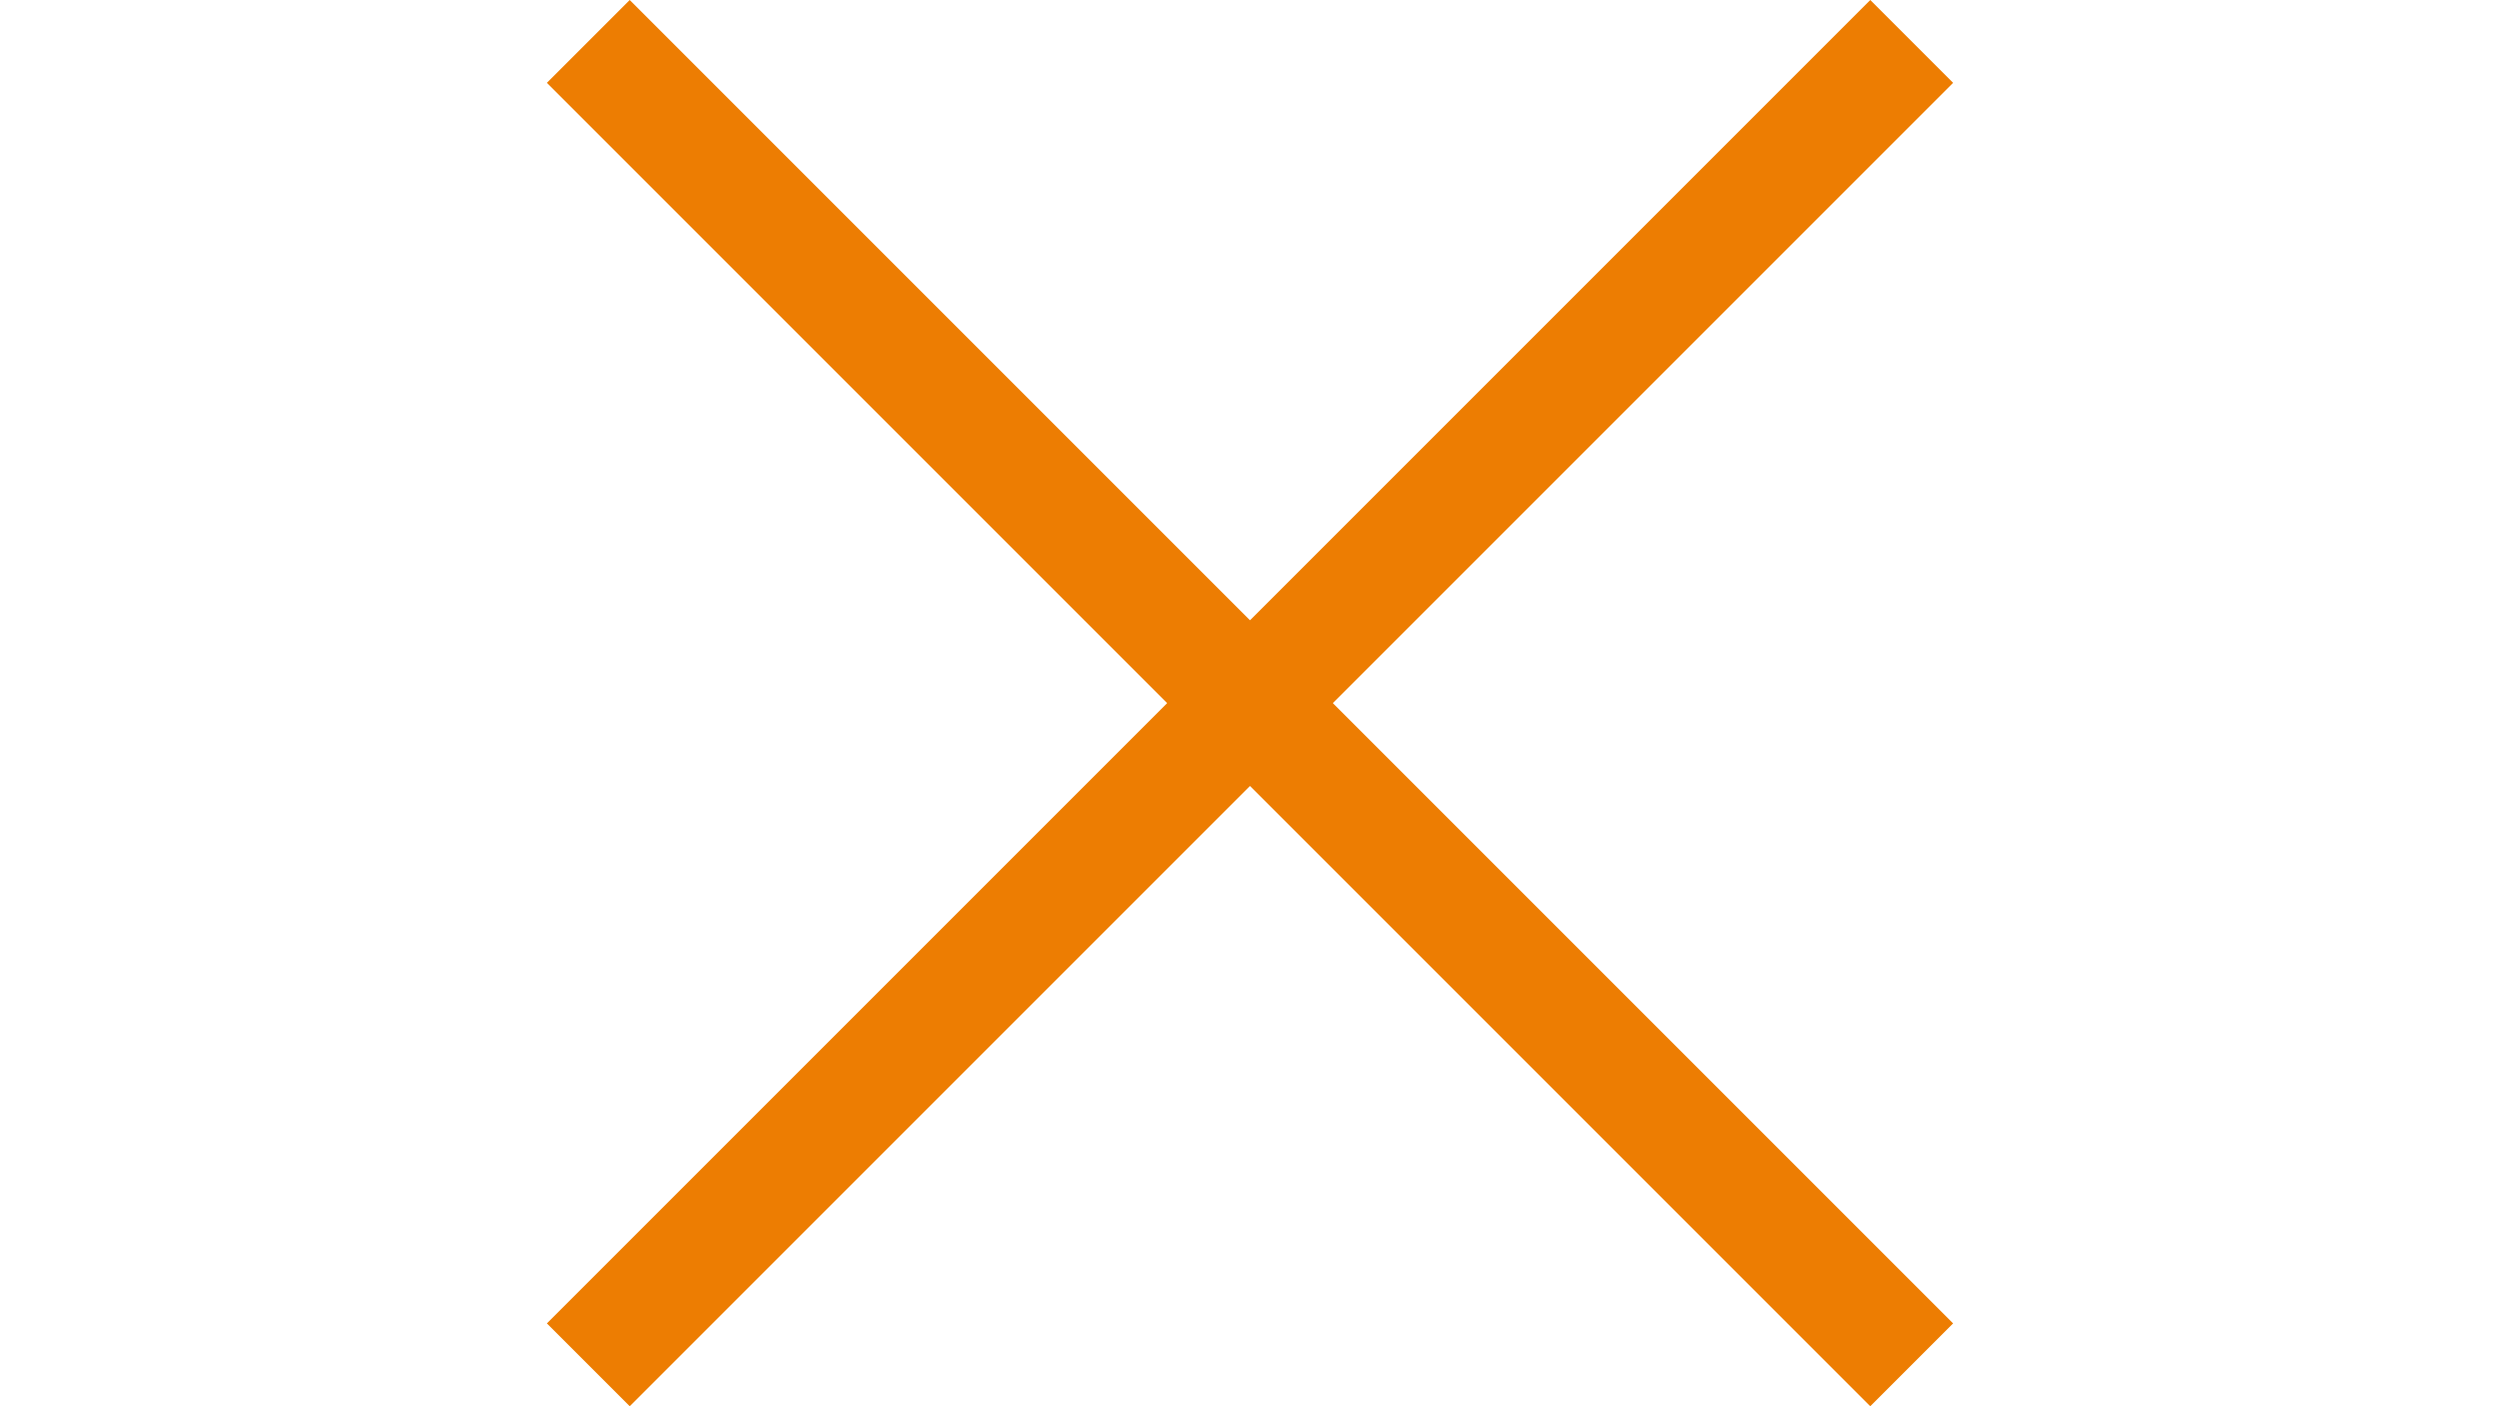 <svg xmlns="http://www.w3.org/2000/svg" xmlns:xlink="http://www.w3.org/1999/xlink" width="1920" height="1080" viewBox="0 0 1920 1080">
  <defs>
    <clipPath id="clip-path">
      <rect id="Rectangle_22" data-name="Rectangle 22" width="1920" height="1080" fill="#ed7d02"/>
    </clipPath>
  </defs>
  <g id="Mask_Group_5" data-name="Mask Group 5" clip-path="url(#clip-path)">
    <path id="close" d="M1080,63.632,1016.368,0,540,476.368,63.632,0,0,63.632,476.368,540,0,1016.368,63.632,1080,540,603.632,1016.368,1080,1080,1016.368,603.632,540Z" transform="translate(420)" fill="#ed7d02"/>
  </g>
</svg>
